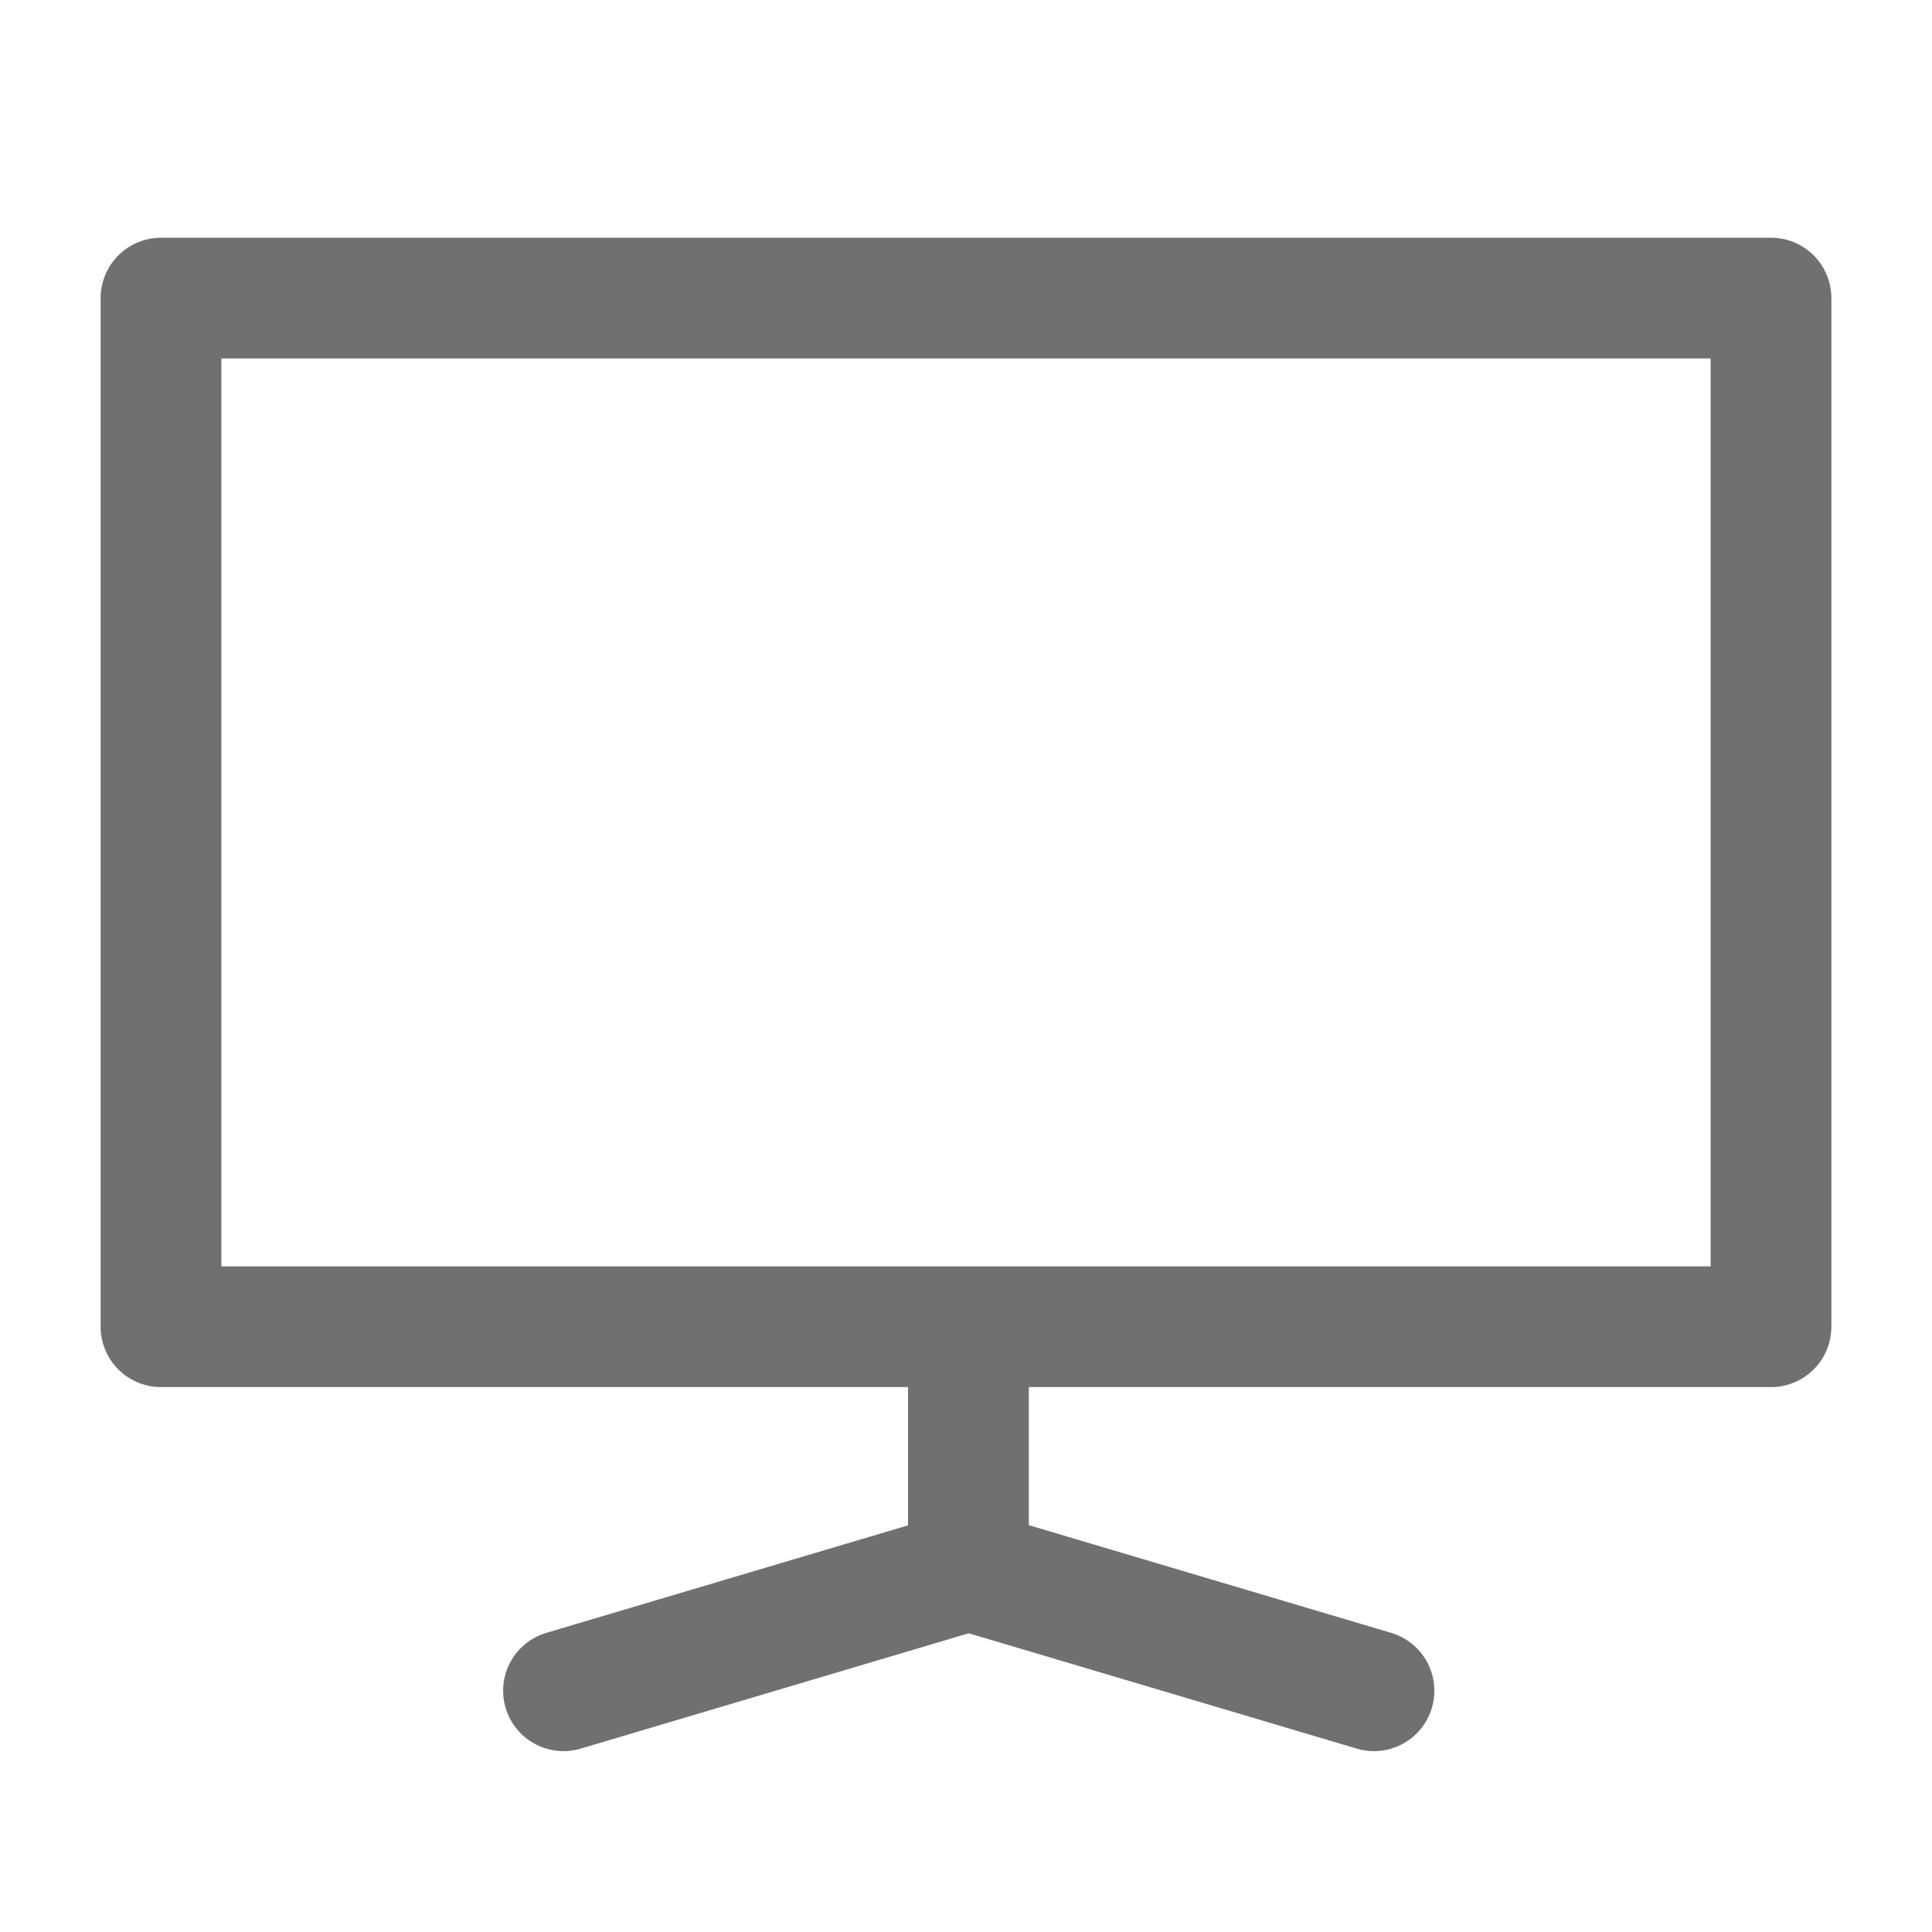 <svg xmlns="http://www.w3.org/2000/svg" width="24" height="24" viewBox="0 0 24 24">
    <path data-name="사각형 23043" transform="translate(2 3.703)" style="fill:none;stroke:#707070;stroke-linecap:round;stroke-linejoin:round;stroke-width:1.5px" d="M0 0h20v12.778H0z"/>
    <path data-name="선 335" transform="translate(12.03 16.5)" style="fill:none;stroke:#707070;stroke-linecap:round;stroke-linejoin:round;stroke-width:1.5px" d="M0 0v3.007"/>
    <path data-name="선 336" transform="translate(7 19.508)" style="fill:none;stroke:#707070;stroke-linecap:round;stroke-linejoin:round;stroke-width:1.5px" d="M5.03 0 0 1.495"/>
    <path data-name="선 337" transform="translate(12.038 19.508)" style="fill:none;stroke:#707070;stroke-linecap:round;stroke-linejoin:round;stroke-width:1.5px" d="m0 0 5.03 1.495"/>
</svg>
